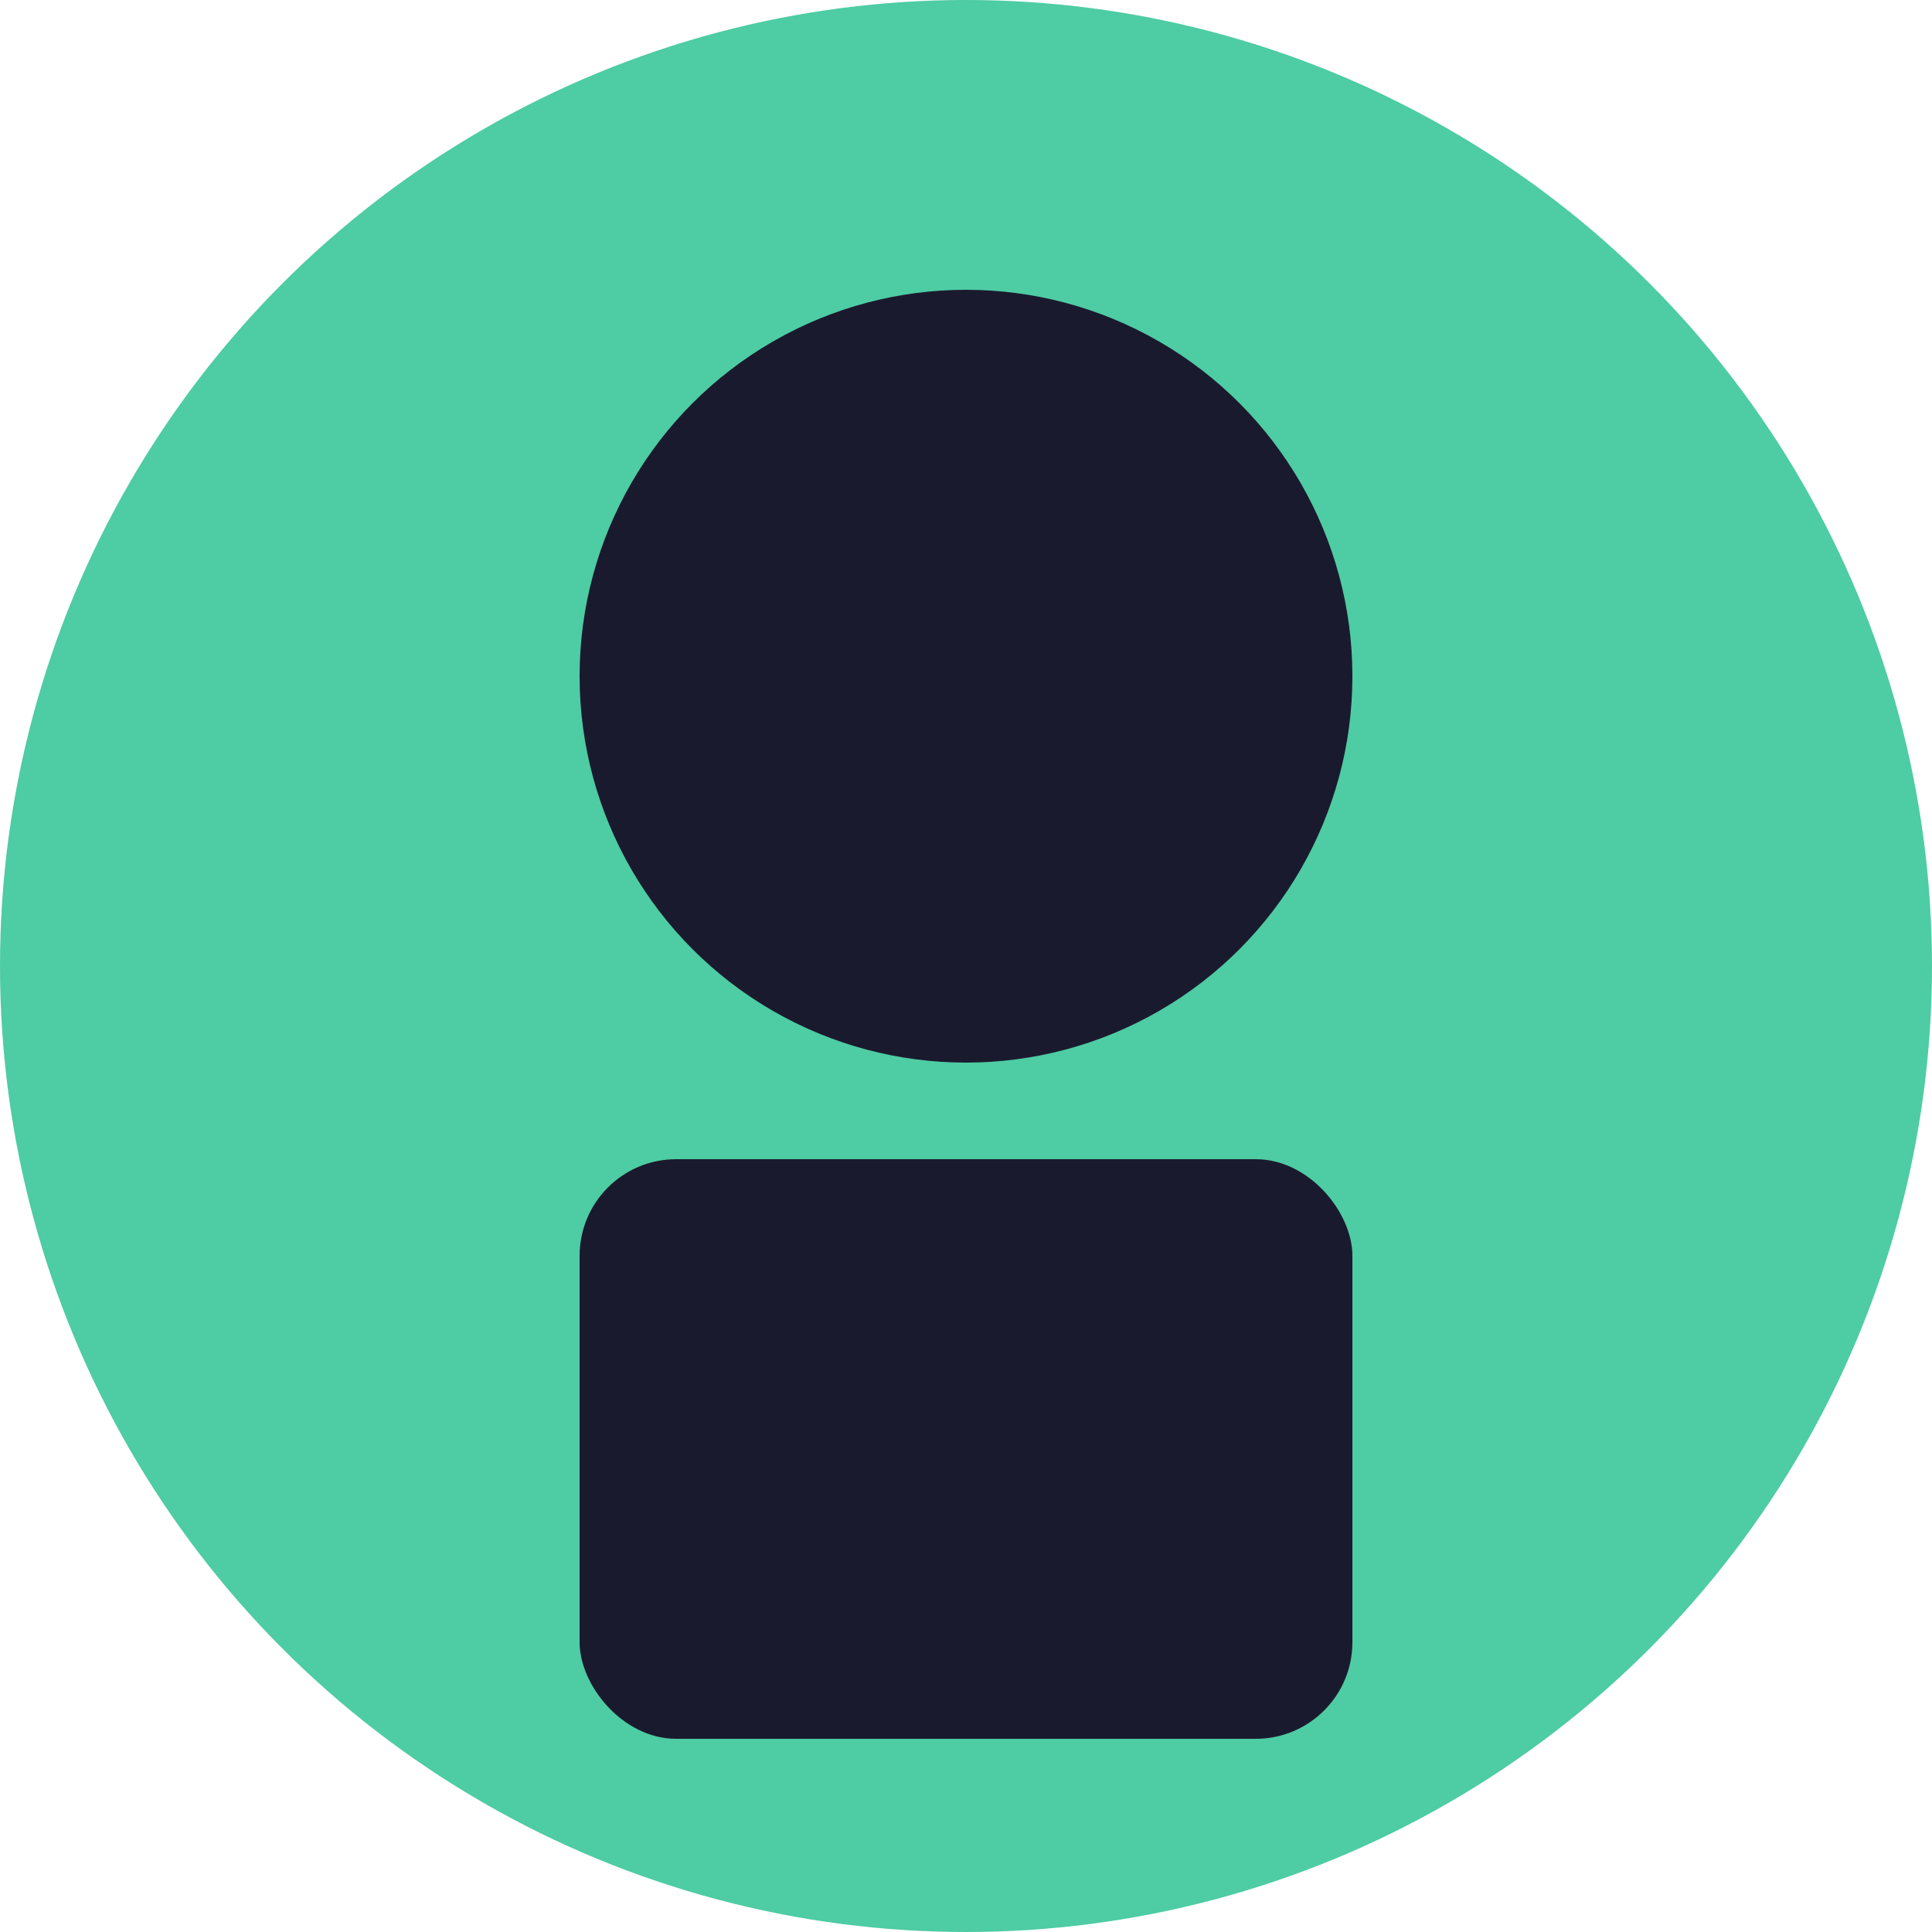 <?xml version="1.0" encoding="UTF-8" standalone="no"?>
<svg width="100" height="100" xmlns="http://www.w3.org/2000/svg">
  <circle cx="50" cy="50" r="50" fill="#4ecca3"/>
  <circle cx="50" cy="35" r="20" fill="#1a1a2e"/>
  <rect x="30" y="60" width="40" height="30" rx="5" fill="#1a1a2e"/>
</svg>
